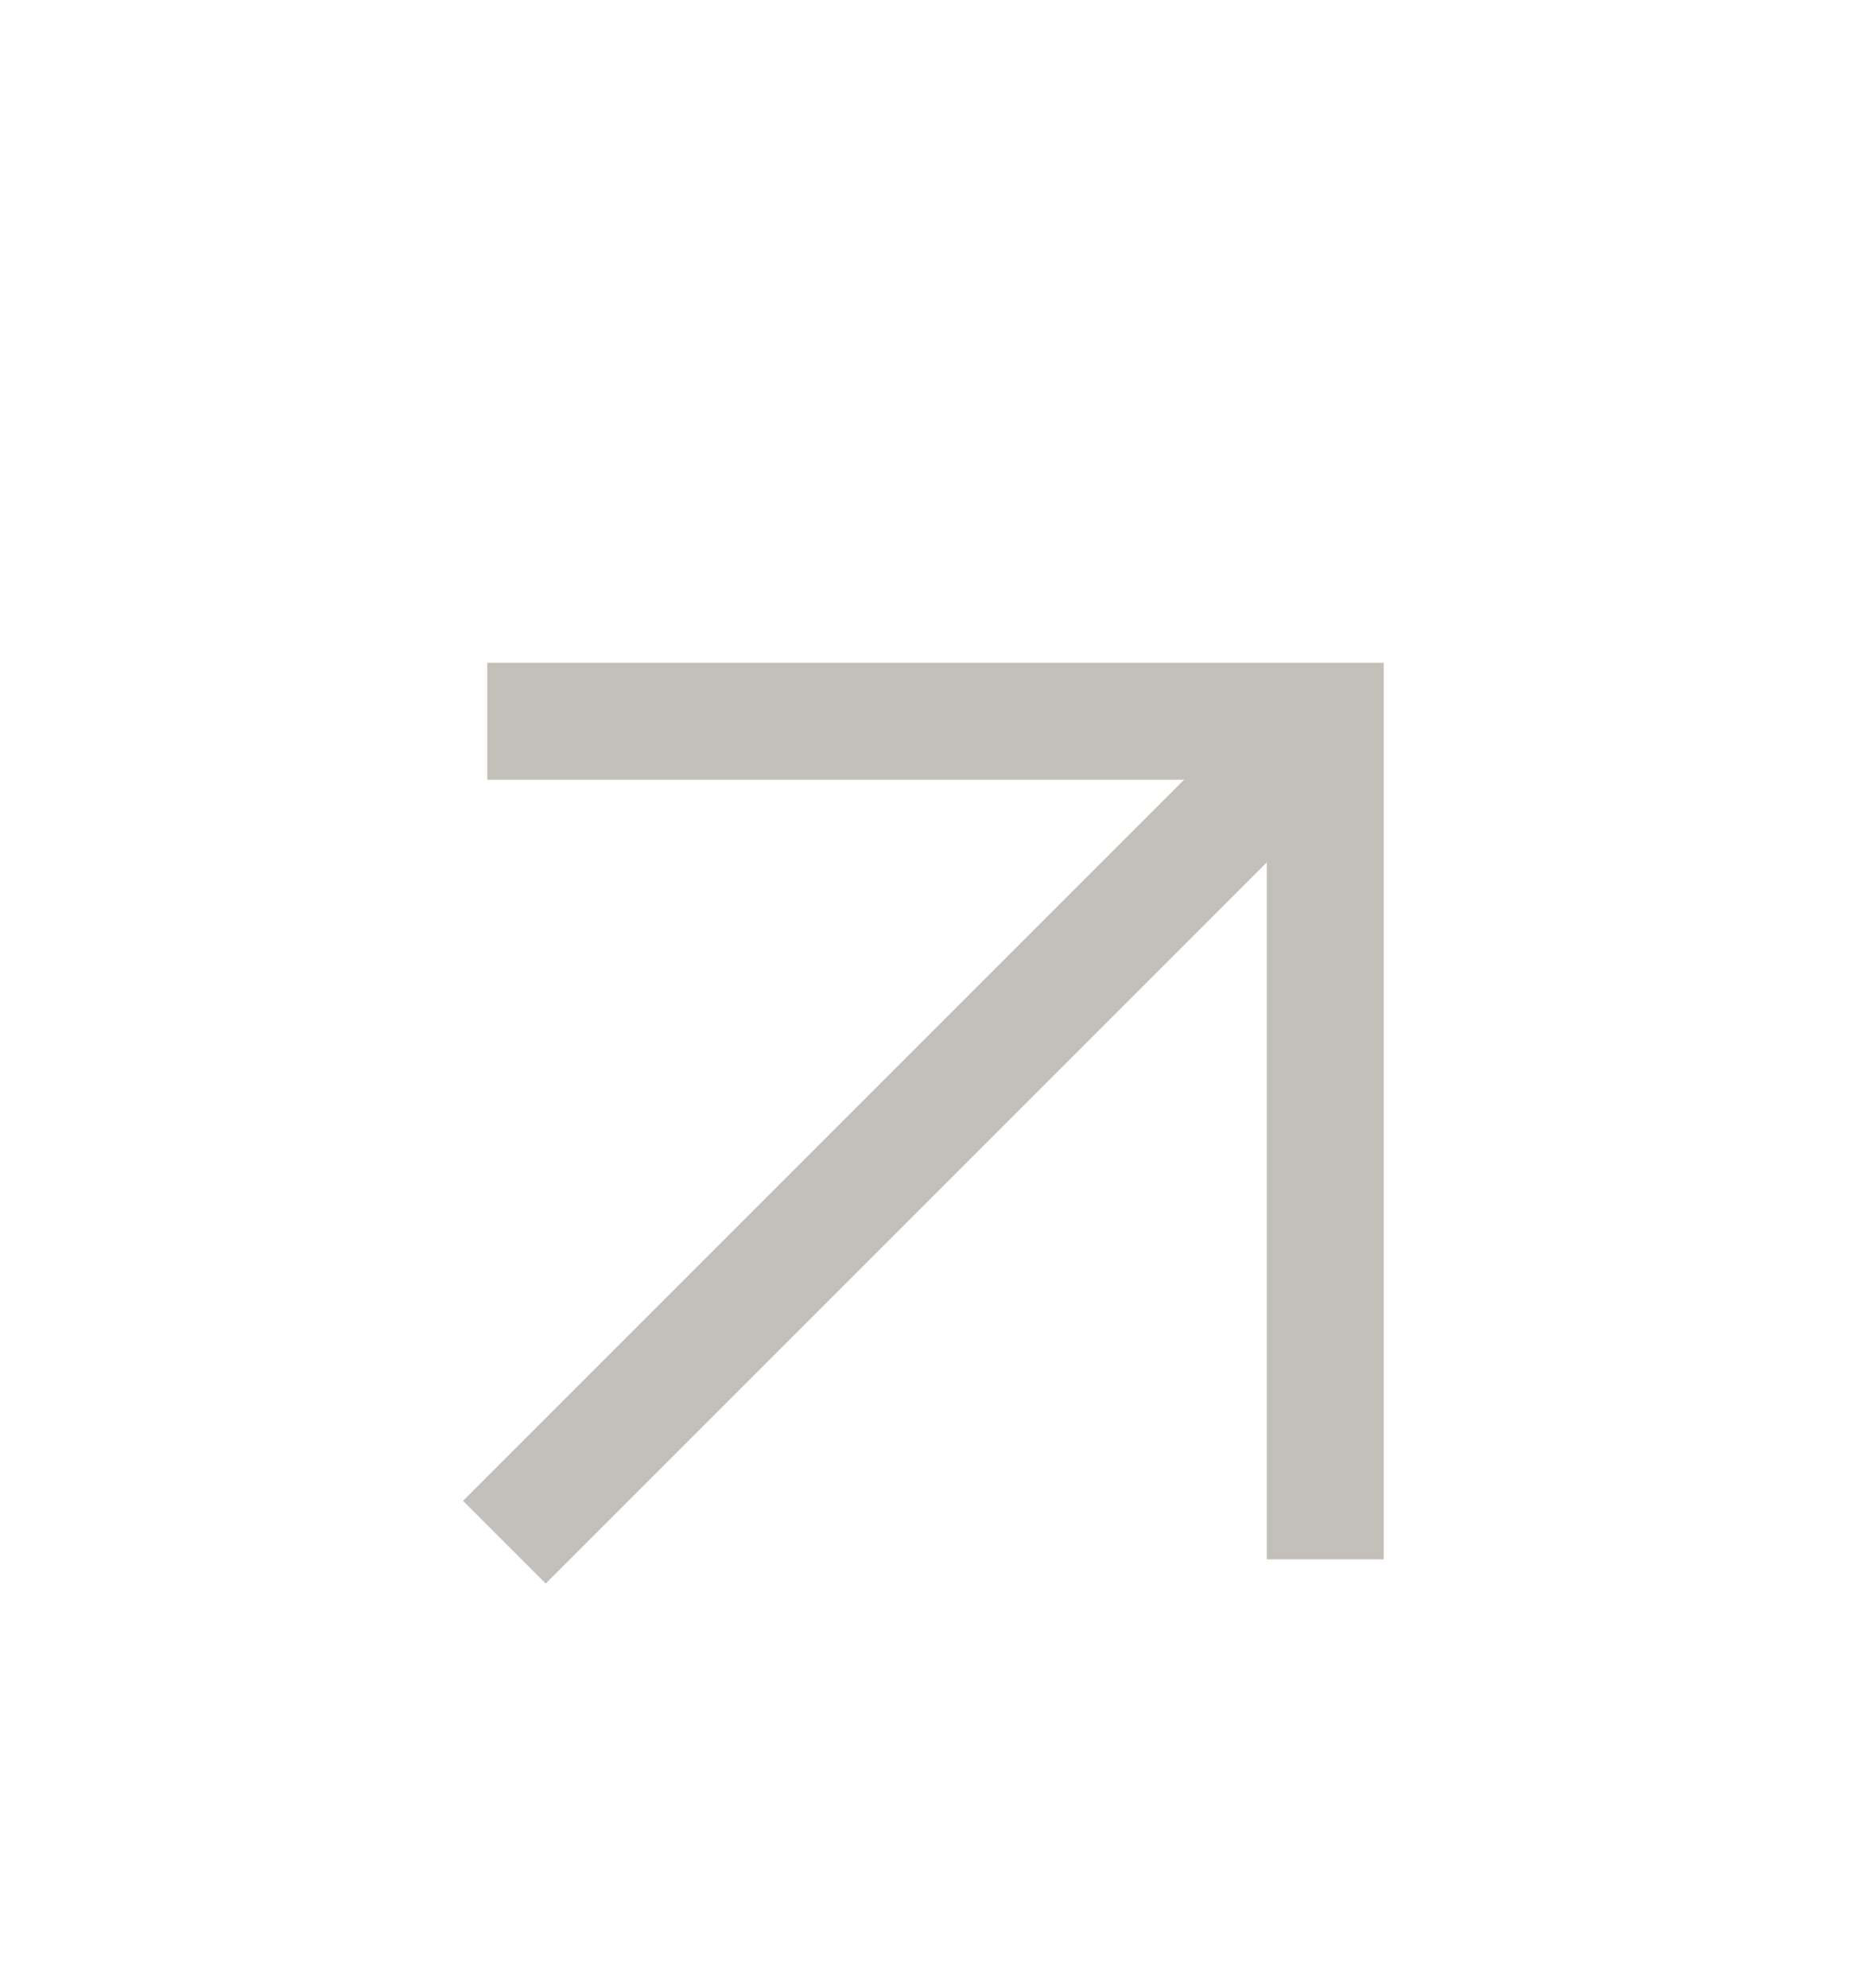 <svg xmlns="http://www.w3.org/2000/svg" width="16" height="17" fill="none" viewBox="0 -1 16 16"><path stroke="#C3C0BA" stroke-linecap="square" d="M4.667 11.333L11 5"/><path stroke="#C3C0BA" stroke-linecap="square" d="M4.667 4.667H11.333V11.333"/></svg>